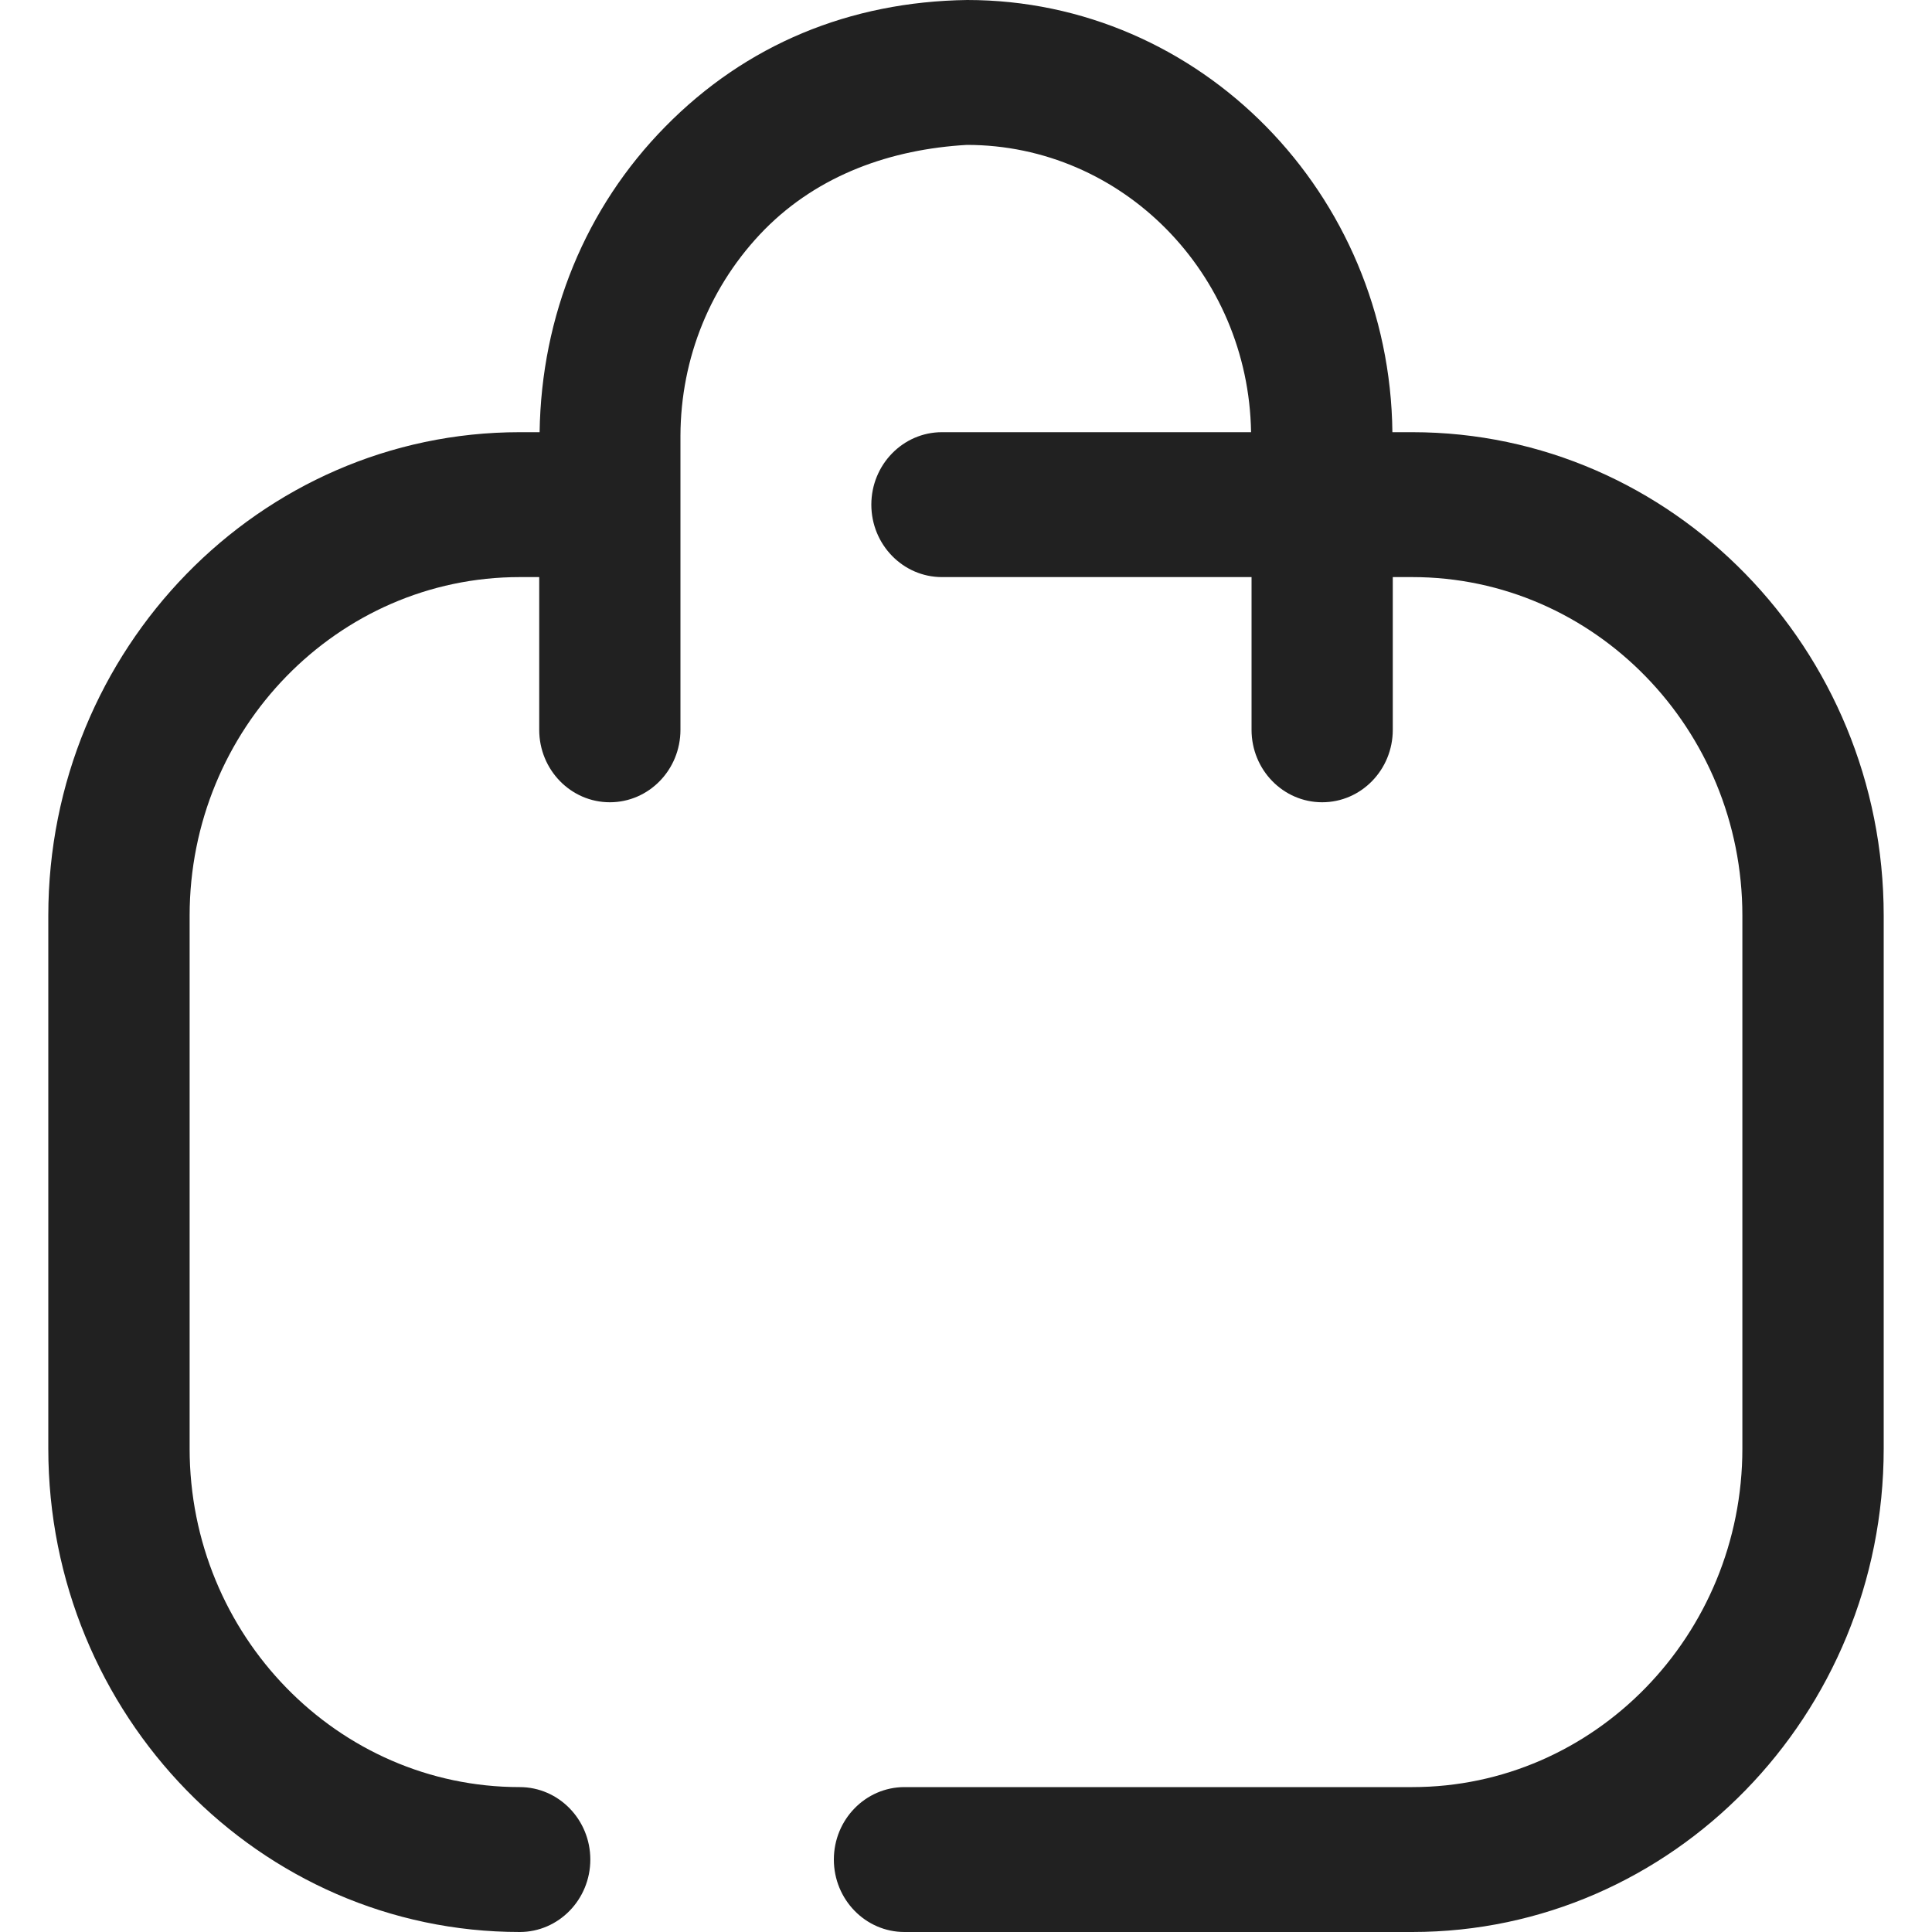 <svg width="20" height="20" viewBox="0 0 20 20" fill="none" xmlns="http://www.w3.org/2000/svg">
    <path d="M14.62 4.474H14.414C14.387 2.003 12.424 0 10.012 0C8.797 0.017 7.723 0.46 6.887 1.311C6.062 2.149 5.604 3.265 5.586 4.474H5.38C2.689 4.474 0.5 6.719 0.5 9.479V14.995C0.5 17.755 2.689 20 5.38 20C5.783 20 6.111 19.664 6.111 19.25C6.111 18.836 5.783 18.5 5.38 18.5C3.496 18.5 1.963 16.928 1.963 14.995V9.479C1.963 7.546 3.496 5.974 5.38 5.974H5.582V7.555C5.582 7.969 5.909 8.305 6.313 8.305C6.717 8.305 7.044 7.969 7.044 7.555V4.509C7.047 3.702 7.357 2.944 7.916 2.375C8.477 1.808 9.225 1.545 10.009 1.5C11.617 1.5 12.925 2.83 12.951 4.474H9.751C9.348 4.474 9.02 4.81 9.02 5.224C9.02 5.638 9.348 5.974 9.751 5.974H12.956V7.555C12.956 7.969 13.283 8.305 13.687 8.305C14.091 8.305 14.418 7.969 14.418 7.555V5.974H14.62C16.504 5.974 18.037 7.546 18.037 9.479V14.995C18.037 16.928 16.504 18.5 14.62 18.5H9.363C8.96 18.5 8.632 18.836 8.632 19.25C8.632 19.664 8.96 20 9.363 20H14.62C17.311 20 19.5 17.755 19.5 14.995V9.479C19.5 6.719 17.311 4.474 14.62 4.474Z" fill="#212121"/>
</svg>
